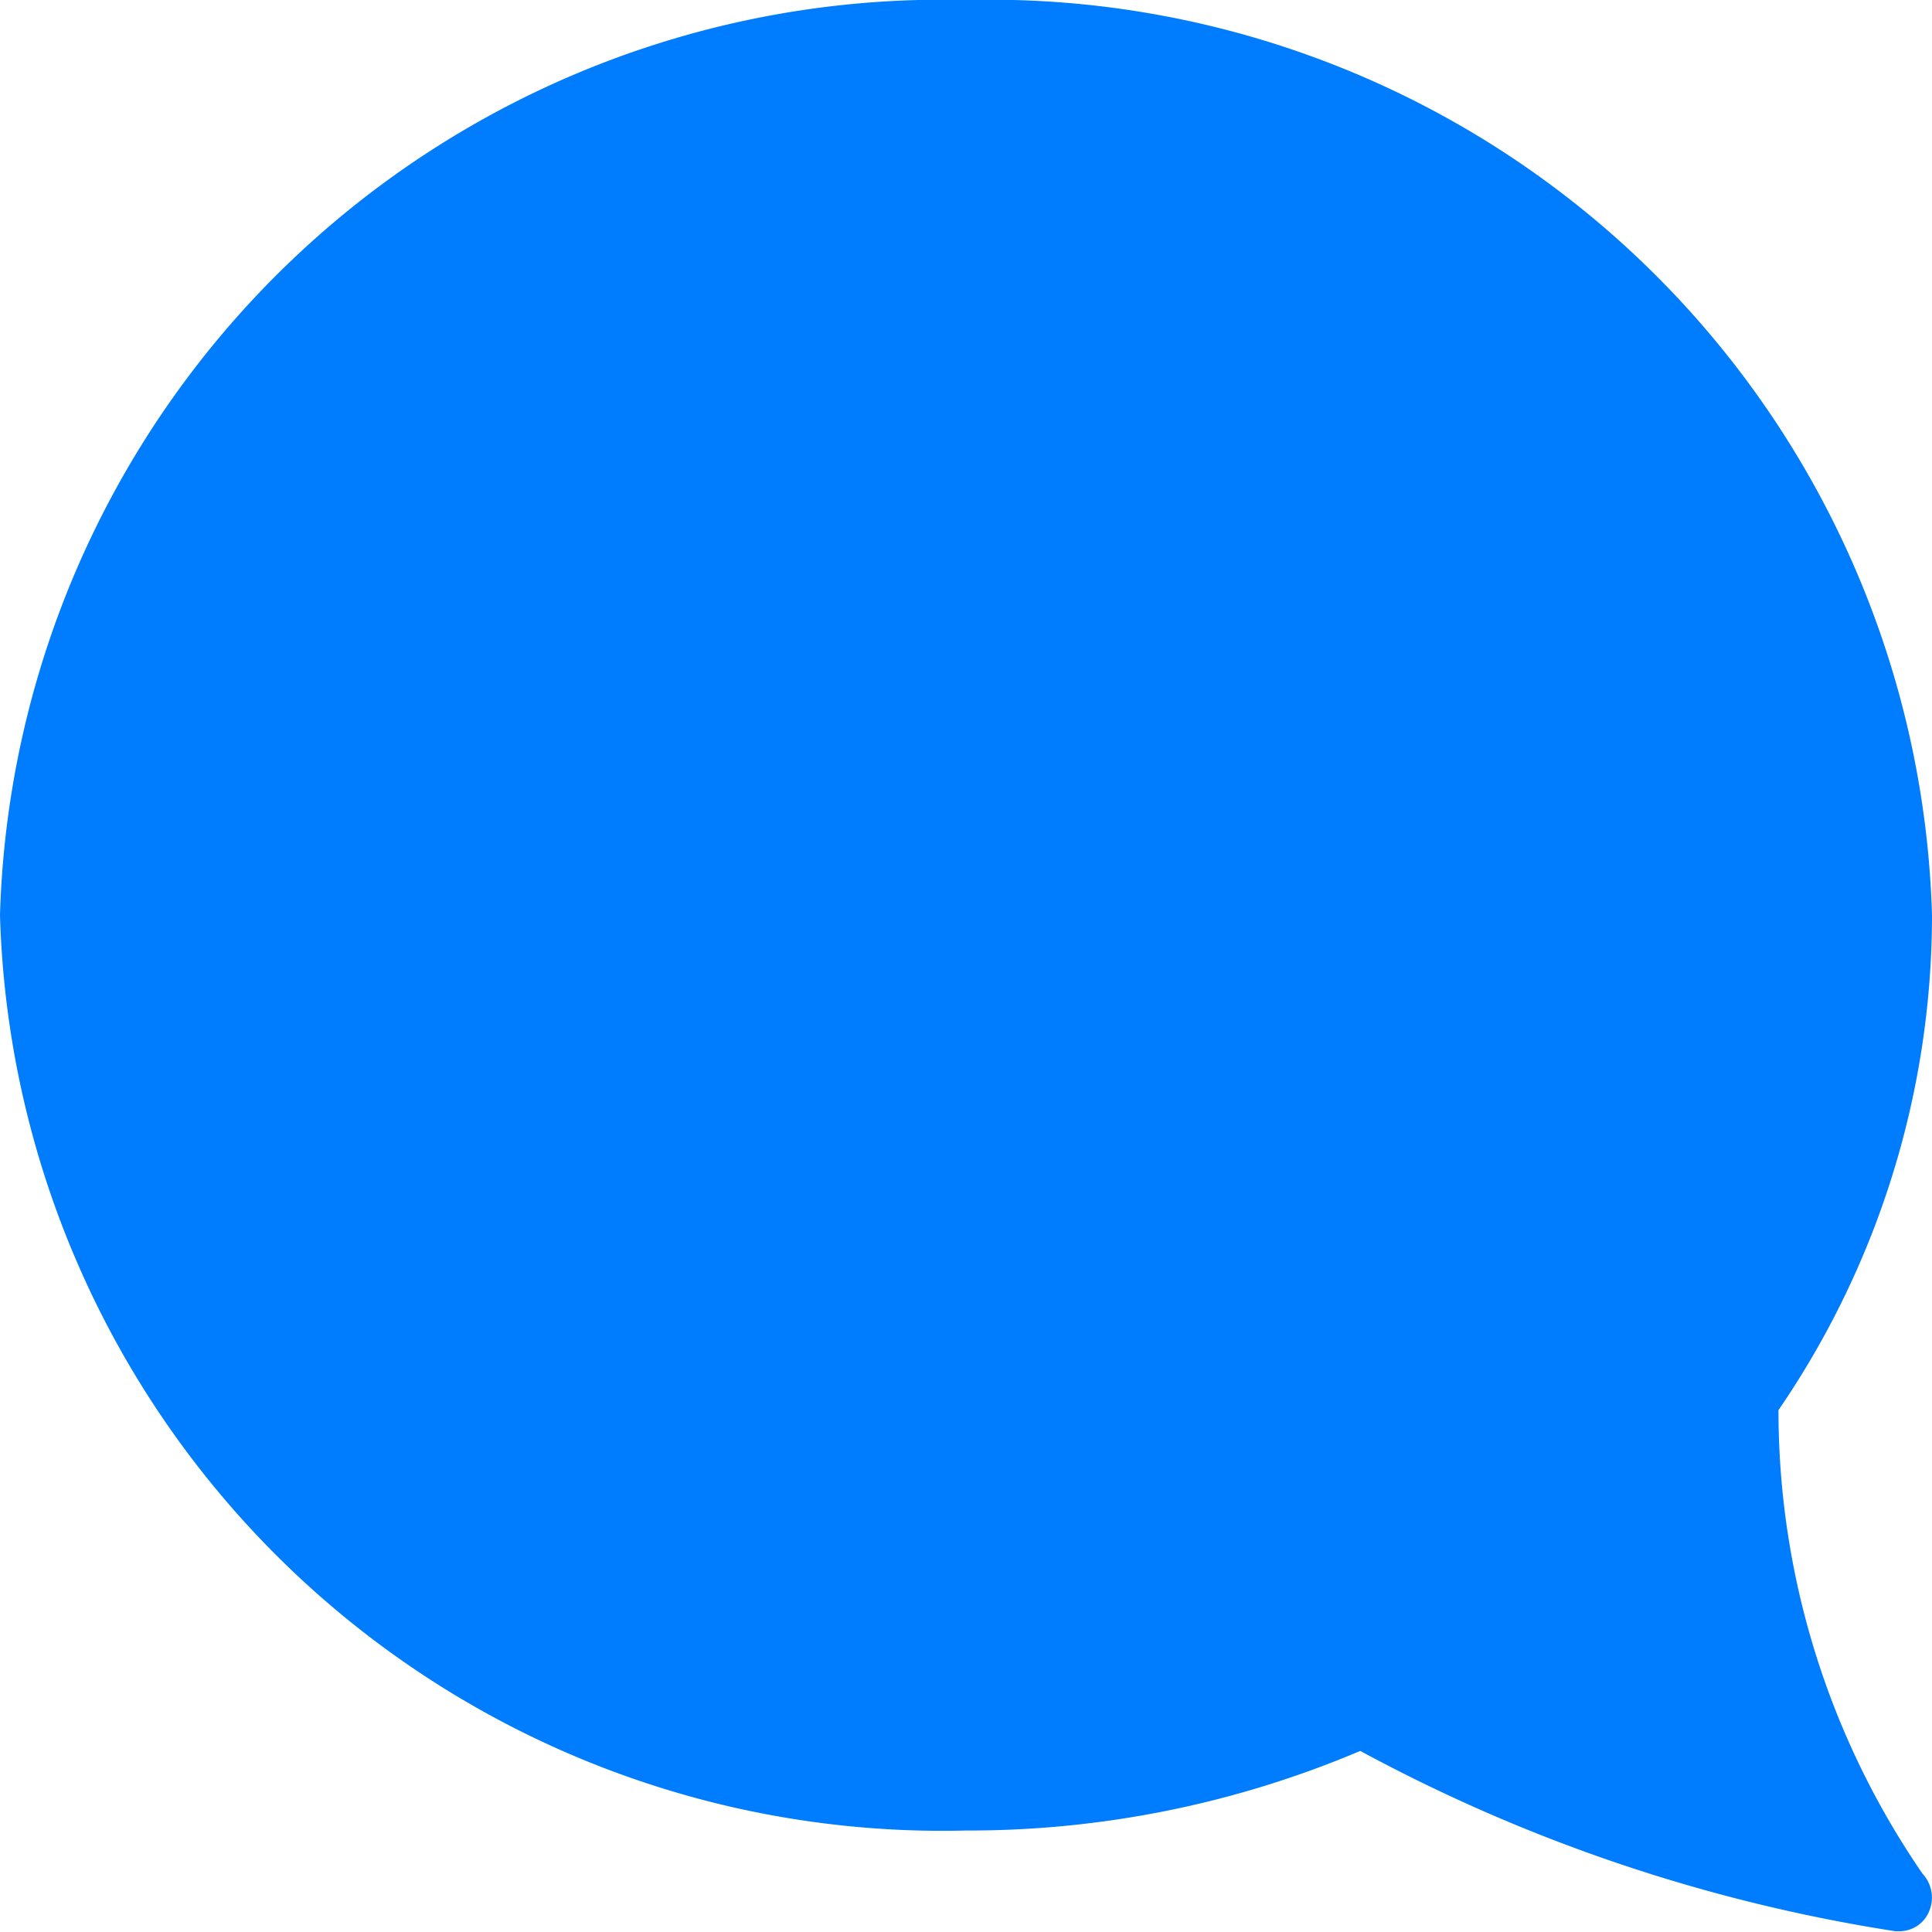 <svg xmlns="http://www.w3.org/2000/svg" width="15" height="15" viewBox="0 0 15 15">
  <path id="chat-5" d="M7.5,1.5A7.319,7.319,0,0,1,15,8.605a6.8,6.8,0,0,1-1.192,3.843,6.345,6.345,0,0,0,1.119,3.6.273.273,0,0,1,.047.3.249.249,0,0,1-.224.146l-.035,0a12.868,12.868,0,0,1-4.154-1.4,7.783,7.783,0,0,1-3.061.618A7.319,7.319,0,0,1,0,8.605,7.319,7.319,0,0,1,7.5,1.5Z" transform="translate(0 -1.5)" fill="#007cff"/>
</svg>
